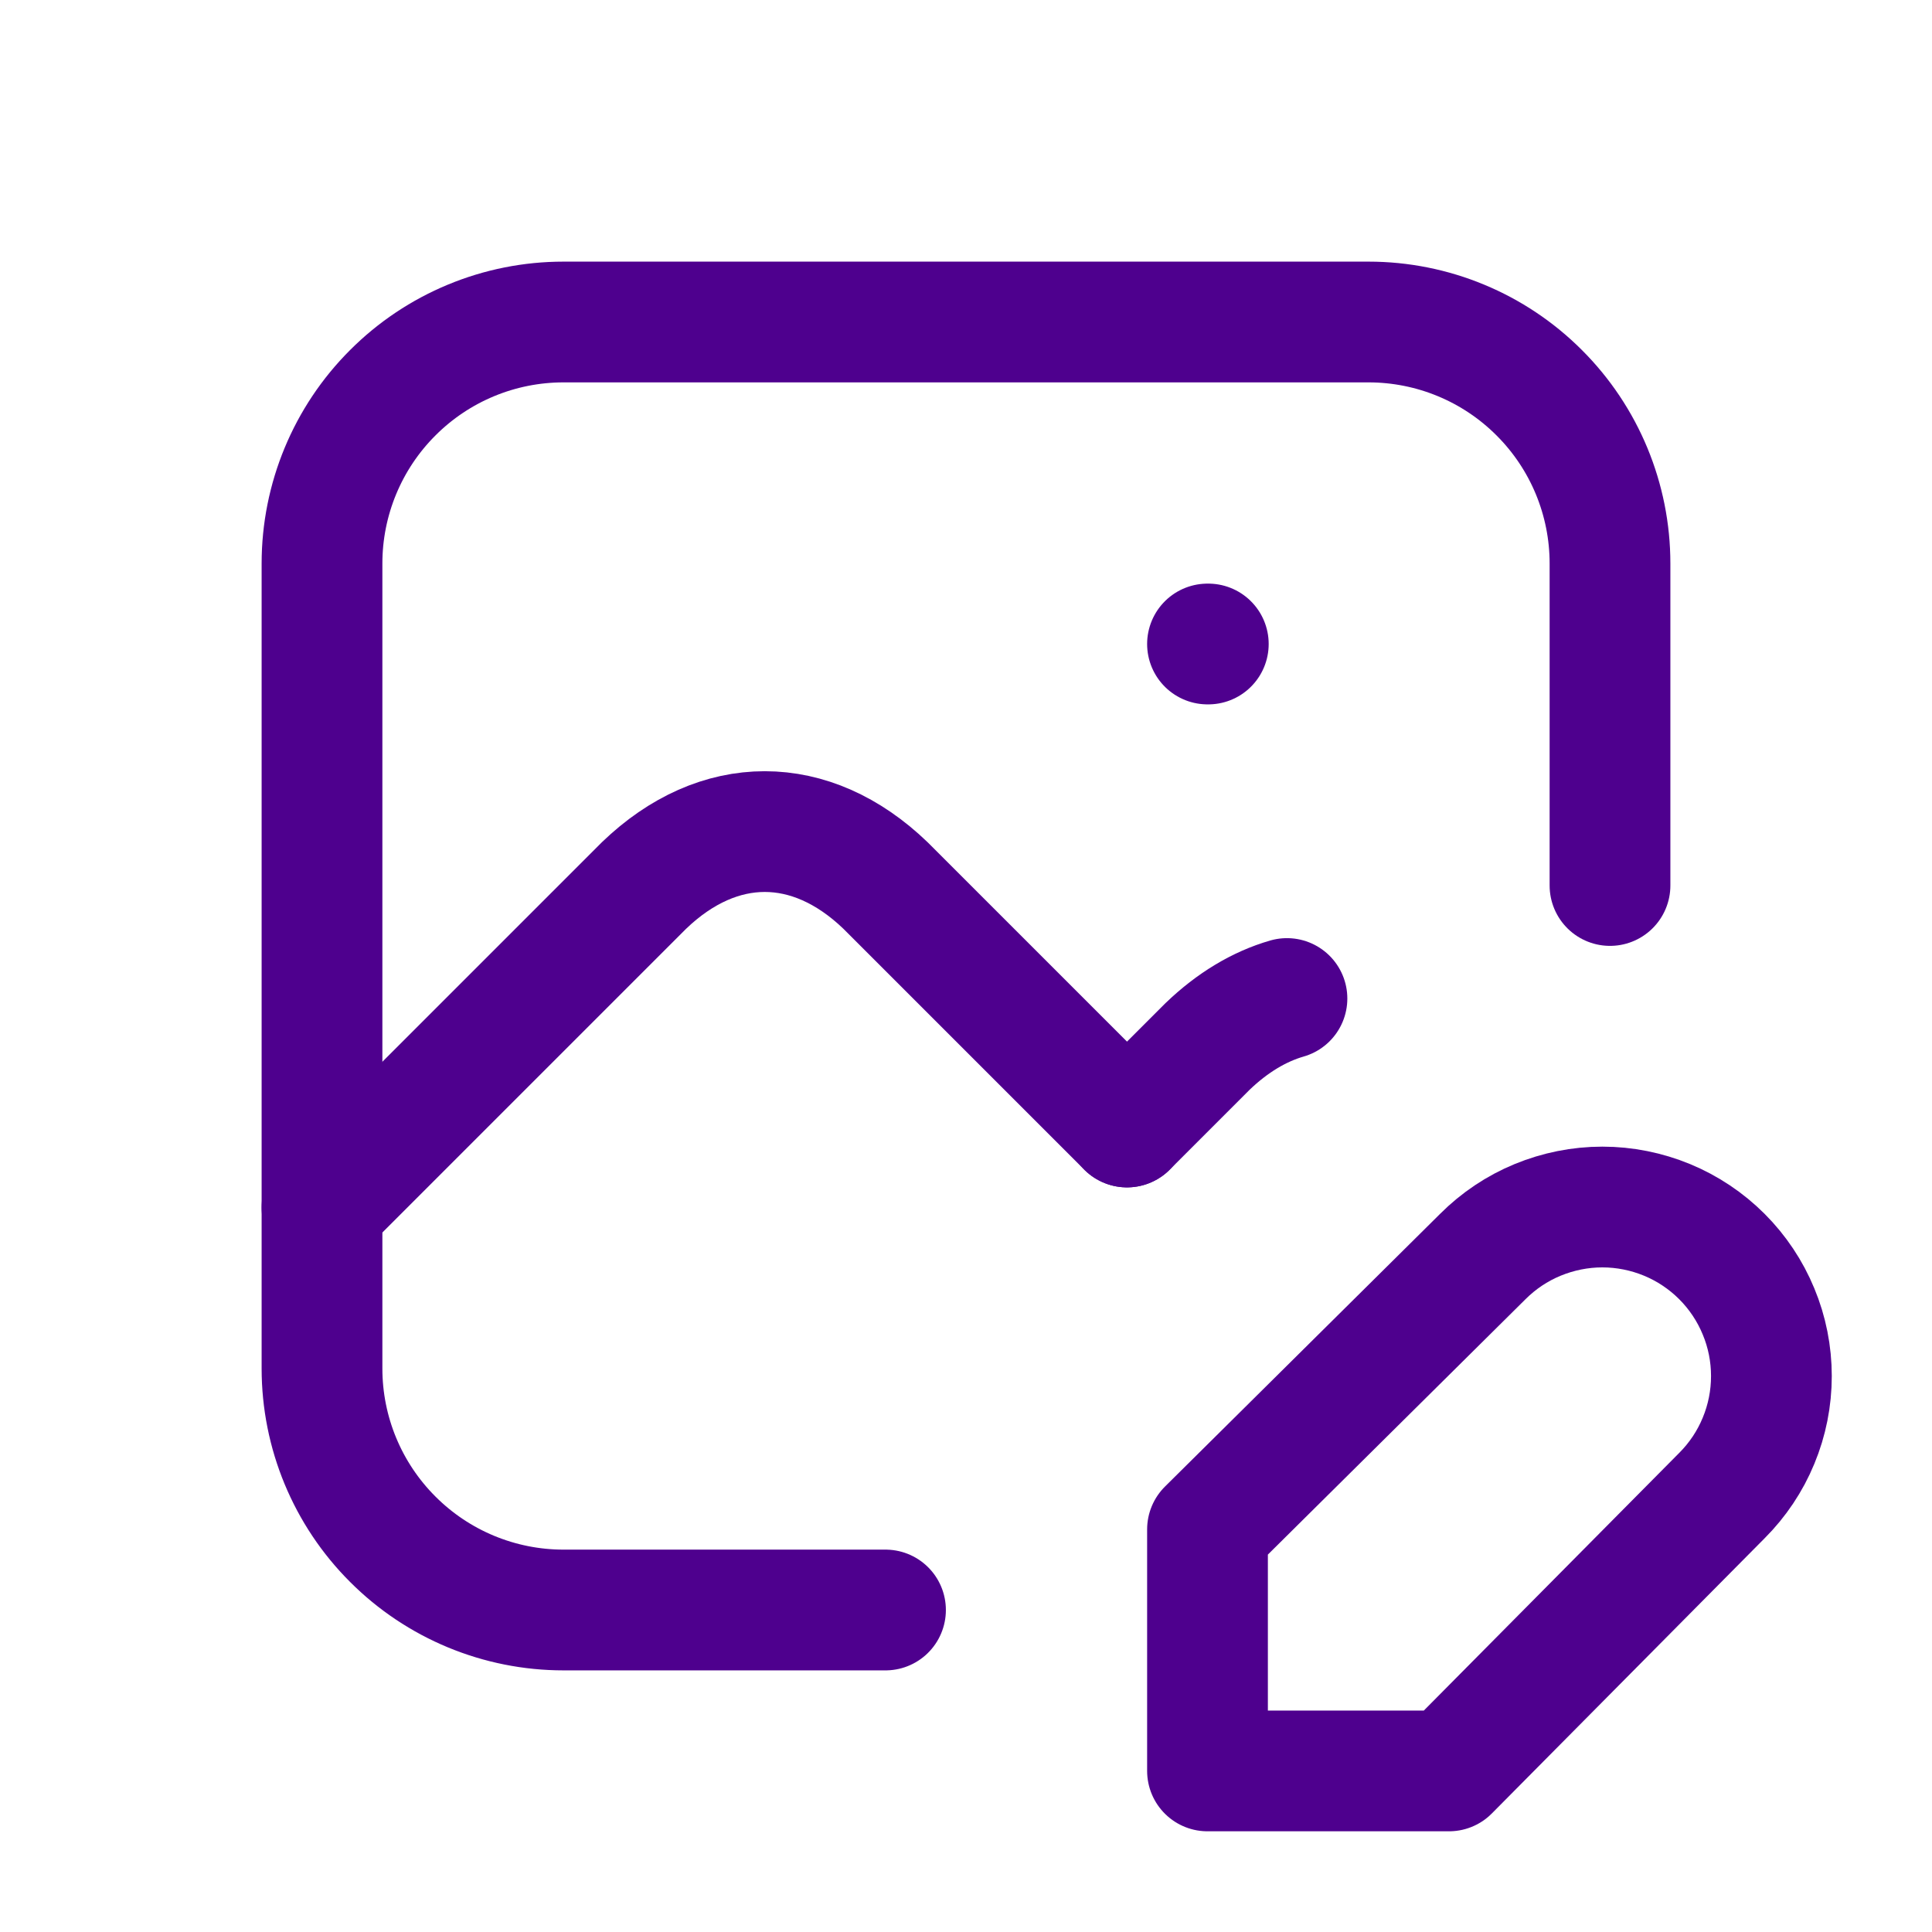 <svg width="24" height="24" viewBox="0 0 24 24" fill="none" xmlns="http://www.w3.org/2000/svg">
<g clip-path="url(#clip0_3341_77171)">
<path d="M15 8H15.01" stroke="#4E008E" stroke-width="1.5" stroke-linecap="round" stroke-linejoin="round"/>
<path d="M11 20H7C6.204 20 5.441 19.684 4.879 19.121C4.316 18.559 4 17.796 4 17V7C4 6.204 4.316 5.441 4.879 4.879C5.441 4.316 6.204 4 7 4H17C17.796 4 18.559 4.316 19.121 4.879C19.684 5.441 20 6.204 20 7V11" stroke="#4E008E" stroke-width="1.5" stroke-linecap="round" stroke-linejoin="round"/>
<path d="M4 15L8 11C8.928 10.107 10.072 10.107 11 11L14 14" stroke="#4E008E" stroke-width="1.5" stroke-linecap="round" stroke-linejoin="round"/>
<path d="M14 14L15 13C15.31 12.702 15.644 12.503 15.987 12.404" stroke="#4E008E" stroke-width="1.5" stroke-linecap="round" stroke-linejoin="round"/>
<path d="M18.42 15.609C18.615 15.414 18.846 15.259 19.101 15.154C19.356 15.049 19.629 14.994 19.905 14.994C20.181 14.994 20.454 15.049 20.709 15.154C20.963 15.259 21.195 15.414 21.39 15.609C21.585 15.804 21.74 16.036 21.845 16.291C21.951 16.545 22.005 16.819 22.005 17.094C22.005 17.37 21.951 17.643 21.845 17.898C21.74 18.153 21.585 18.384 21.39 18.579L18 21.999H15V18.999L18.42 15.609Z" stroke="#4E008E" stroke-width="1.5" stroke-linecap="round" stroke-linejoin="round"/>
</g>
<defs>
<clipPath id="clip0_3341_77171">
<rect width="24" height="24" fill="white"/>
</clipPath>
</defs>
</svg>
